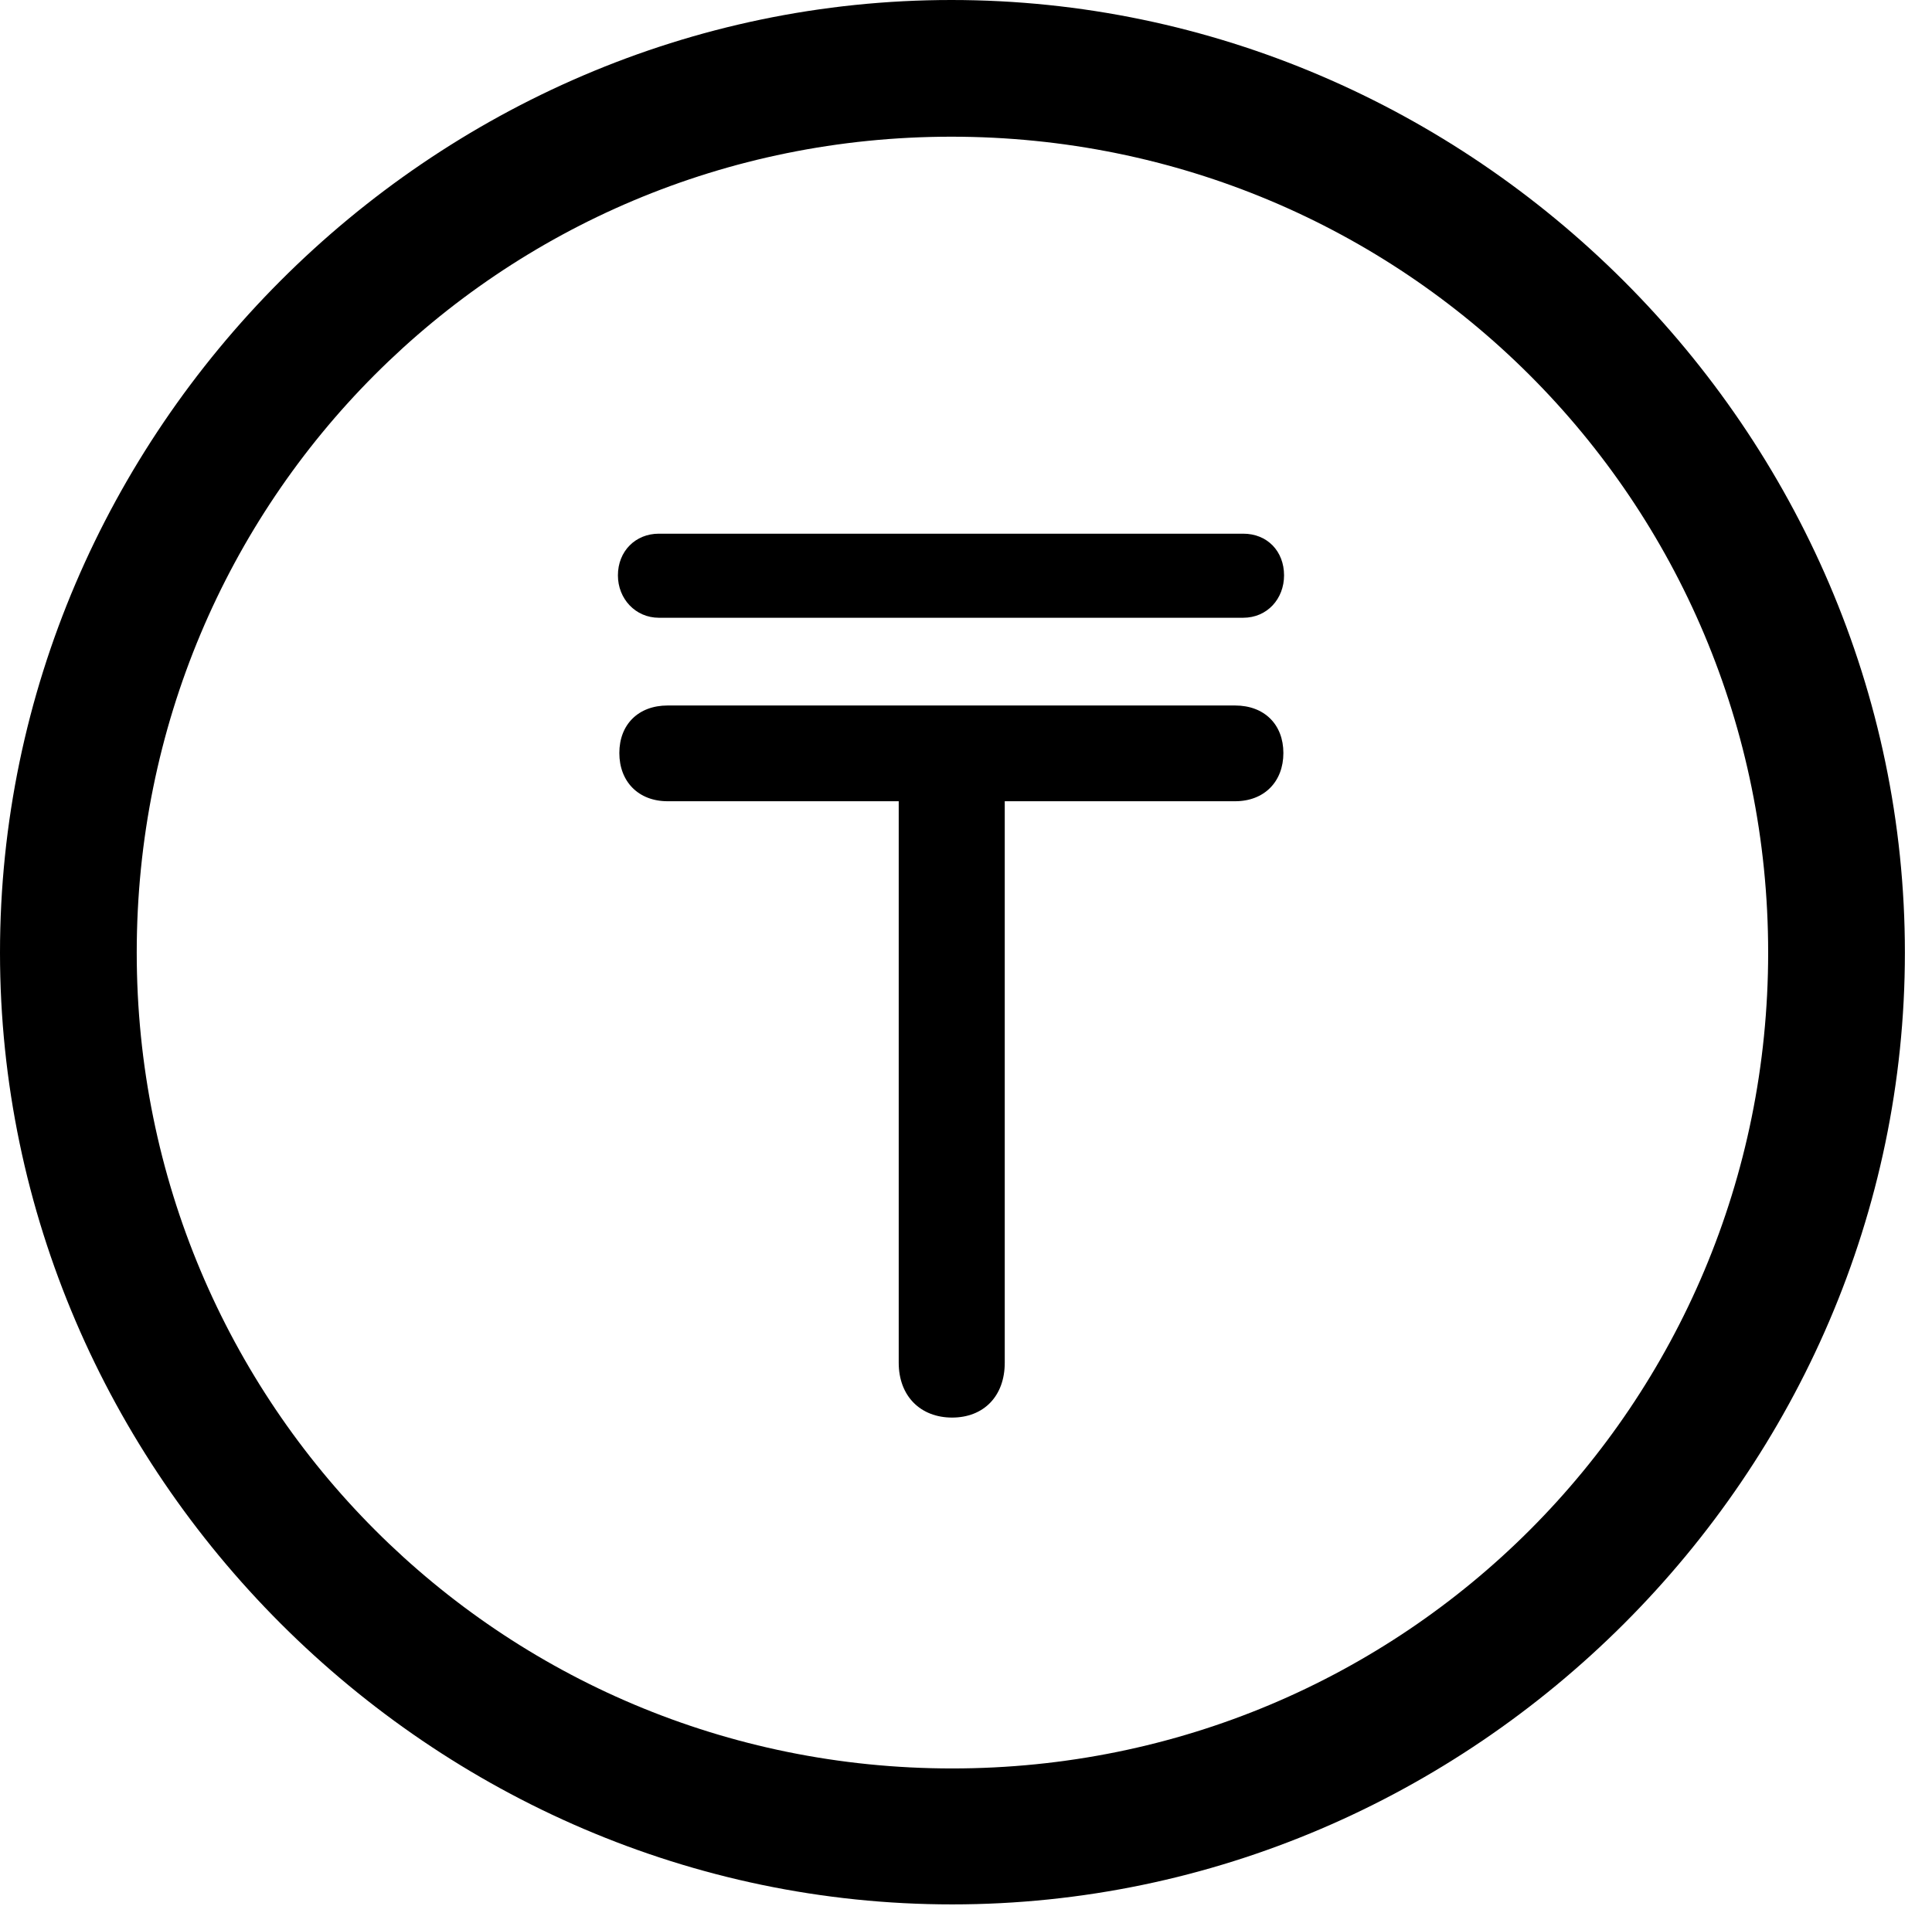 <svg version="1.1" xmlns="http://www.w3.org/2000/svg" xmlns:xlink="http://www.w3.org/1999/xlink" width="25.801" height="25.459" viewBox="0 0 25.801 25.459">
 <g>
  <rect height="25.459" opacity="0" width="25.801" x="0" y="0"/>
  <path d="M12.715 25.439C19.678 25.439 25.439 19.678 25.439 12.725C25.439 5.762 19.668 0 12.705 0C5.752 0 0 5.762 0 12.725C0 19.678 5.762 25.439 12.715 25.439ZM12.715 23.623C6.68 23.623 1.826 18.76 1.826 12.725C1.826 6.68 6.67 1.826 12.705 1.826C18.75 1.826 23.613 6.68 23.613 12.725C23.613 18.76 18.76 23.623 12.715 23.623Z" fill="currentColor"/>
  <path d="M8.271 10.059C8.271 10.44 8.525 10.703 8.916 10.703L12.002 10.703L12.002 18.203C12.002 18.652 12.295 18.936 12.715 18.936C13.135 18.936 13.418 18.652 13.418 18.203L13.418 10.703L16.494 10.703C16.885 10.703 17.139 10.44 17.139 10.059C17.139 9.678 16.885 9.424 16.494 9.424L8.916 9.424C8.525 9.424 8.271 9.678 8.271 10.059ZM8.252 7.686C8.252 7.998 8.486 8.252 8.799 8.252L16.602 8.252C16.924 8.252 17.148 7.998 17.148 7.686C17.148 7.363 16.924 7.129 16.602 7.129L8.799 7.129C8.486 7.129 8.252 7.363 8.252 7.686Z" fill="currentColor"/>
 </g>
</svg>
